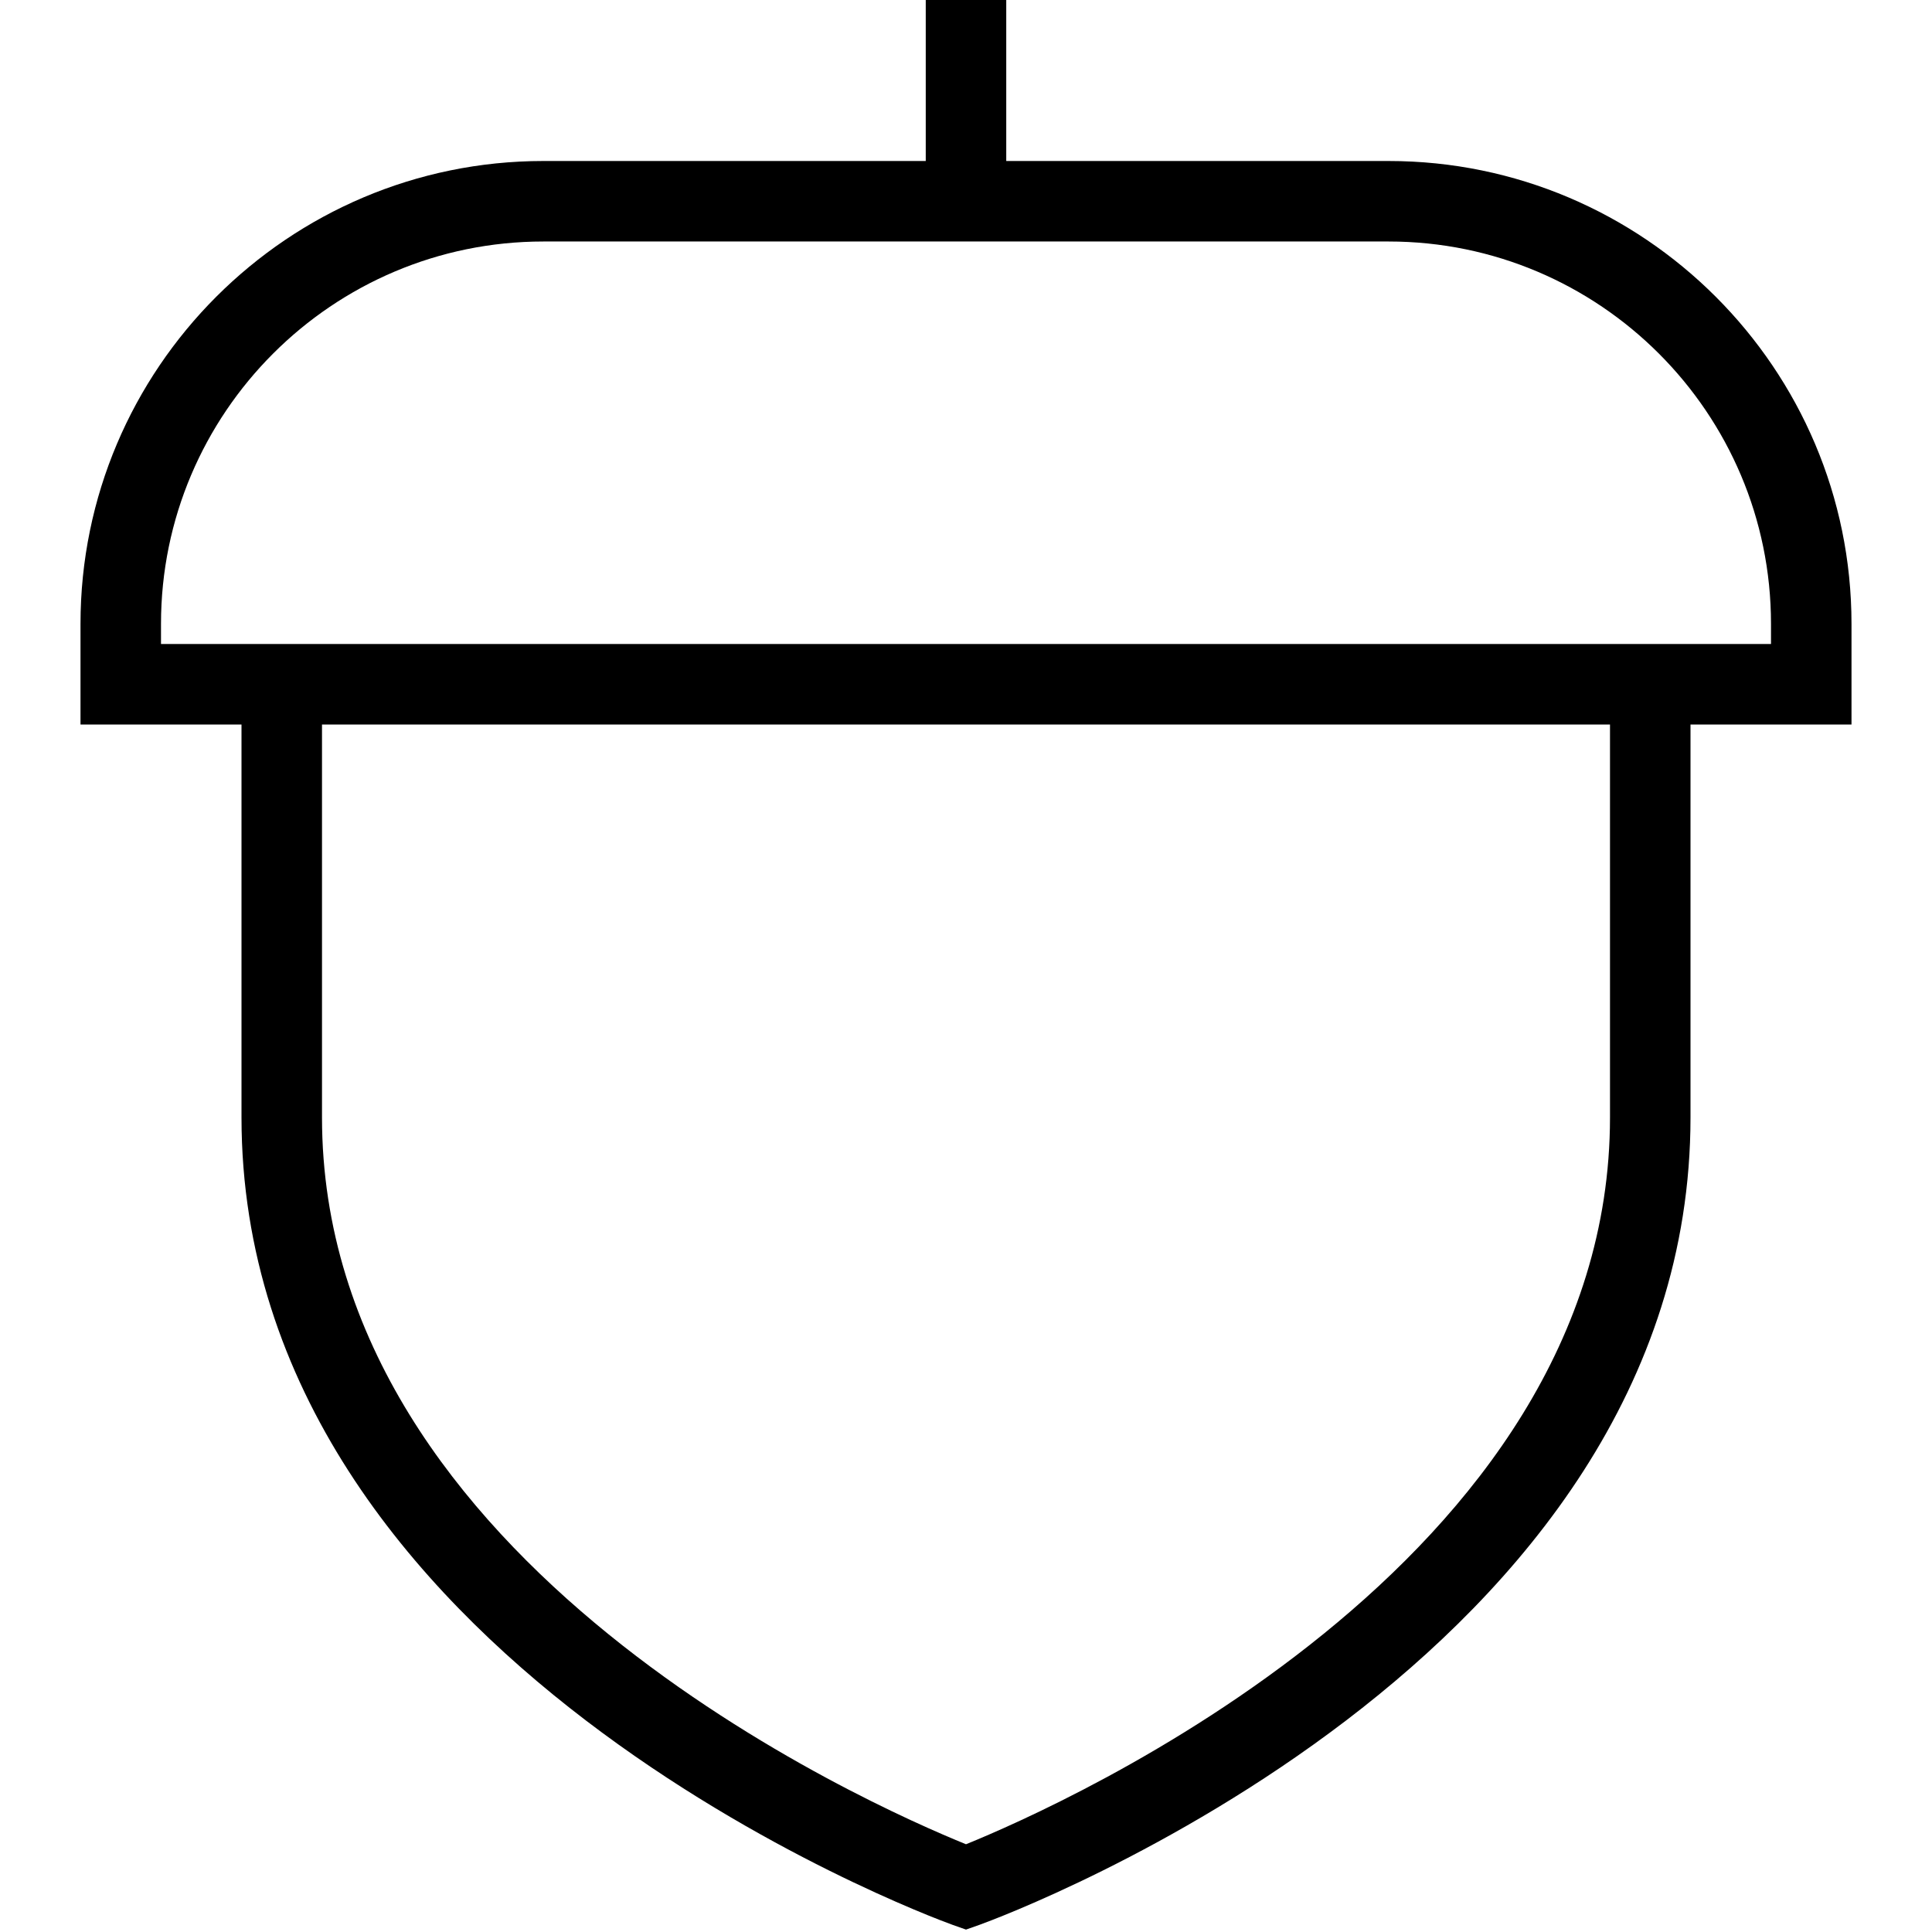 <?xml version="1.0" encoding="UTF-8"?>
<svg xmlns="http://www.w3.org/2000/svg" id="Layer_1" data-name="Layer 1" viewBox="0 0 24 24" width="512" height="512"><path d="M23,7.75c0-3.17-2.58-5.75-5.75-5.75h-4.75V0h-1V2H6.75C3.58,2,1,4.58,1,7.75v1.25H3v4.88c0,6.74,8.47,9.9,8.83,10.03l.17,.06,.17-.06c.36-.13,8.83-3.29,8.83-10.03v-4.88h2v-1.25Zm-3,6.13c0,5.55-6.82,8.55-8,9.03-1.18-.48-8-3.47-8-9.03v-4.88H20v4.88Zm2-5.88H2v-.25c0-2.62,2.13-4.75,4.75-4.75h10.5c2.62,0,4.75,2.13,4.75,4.75v.25Z"/></svg>
